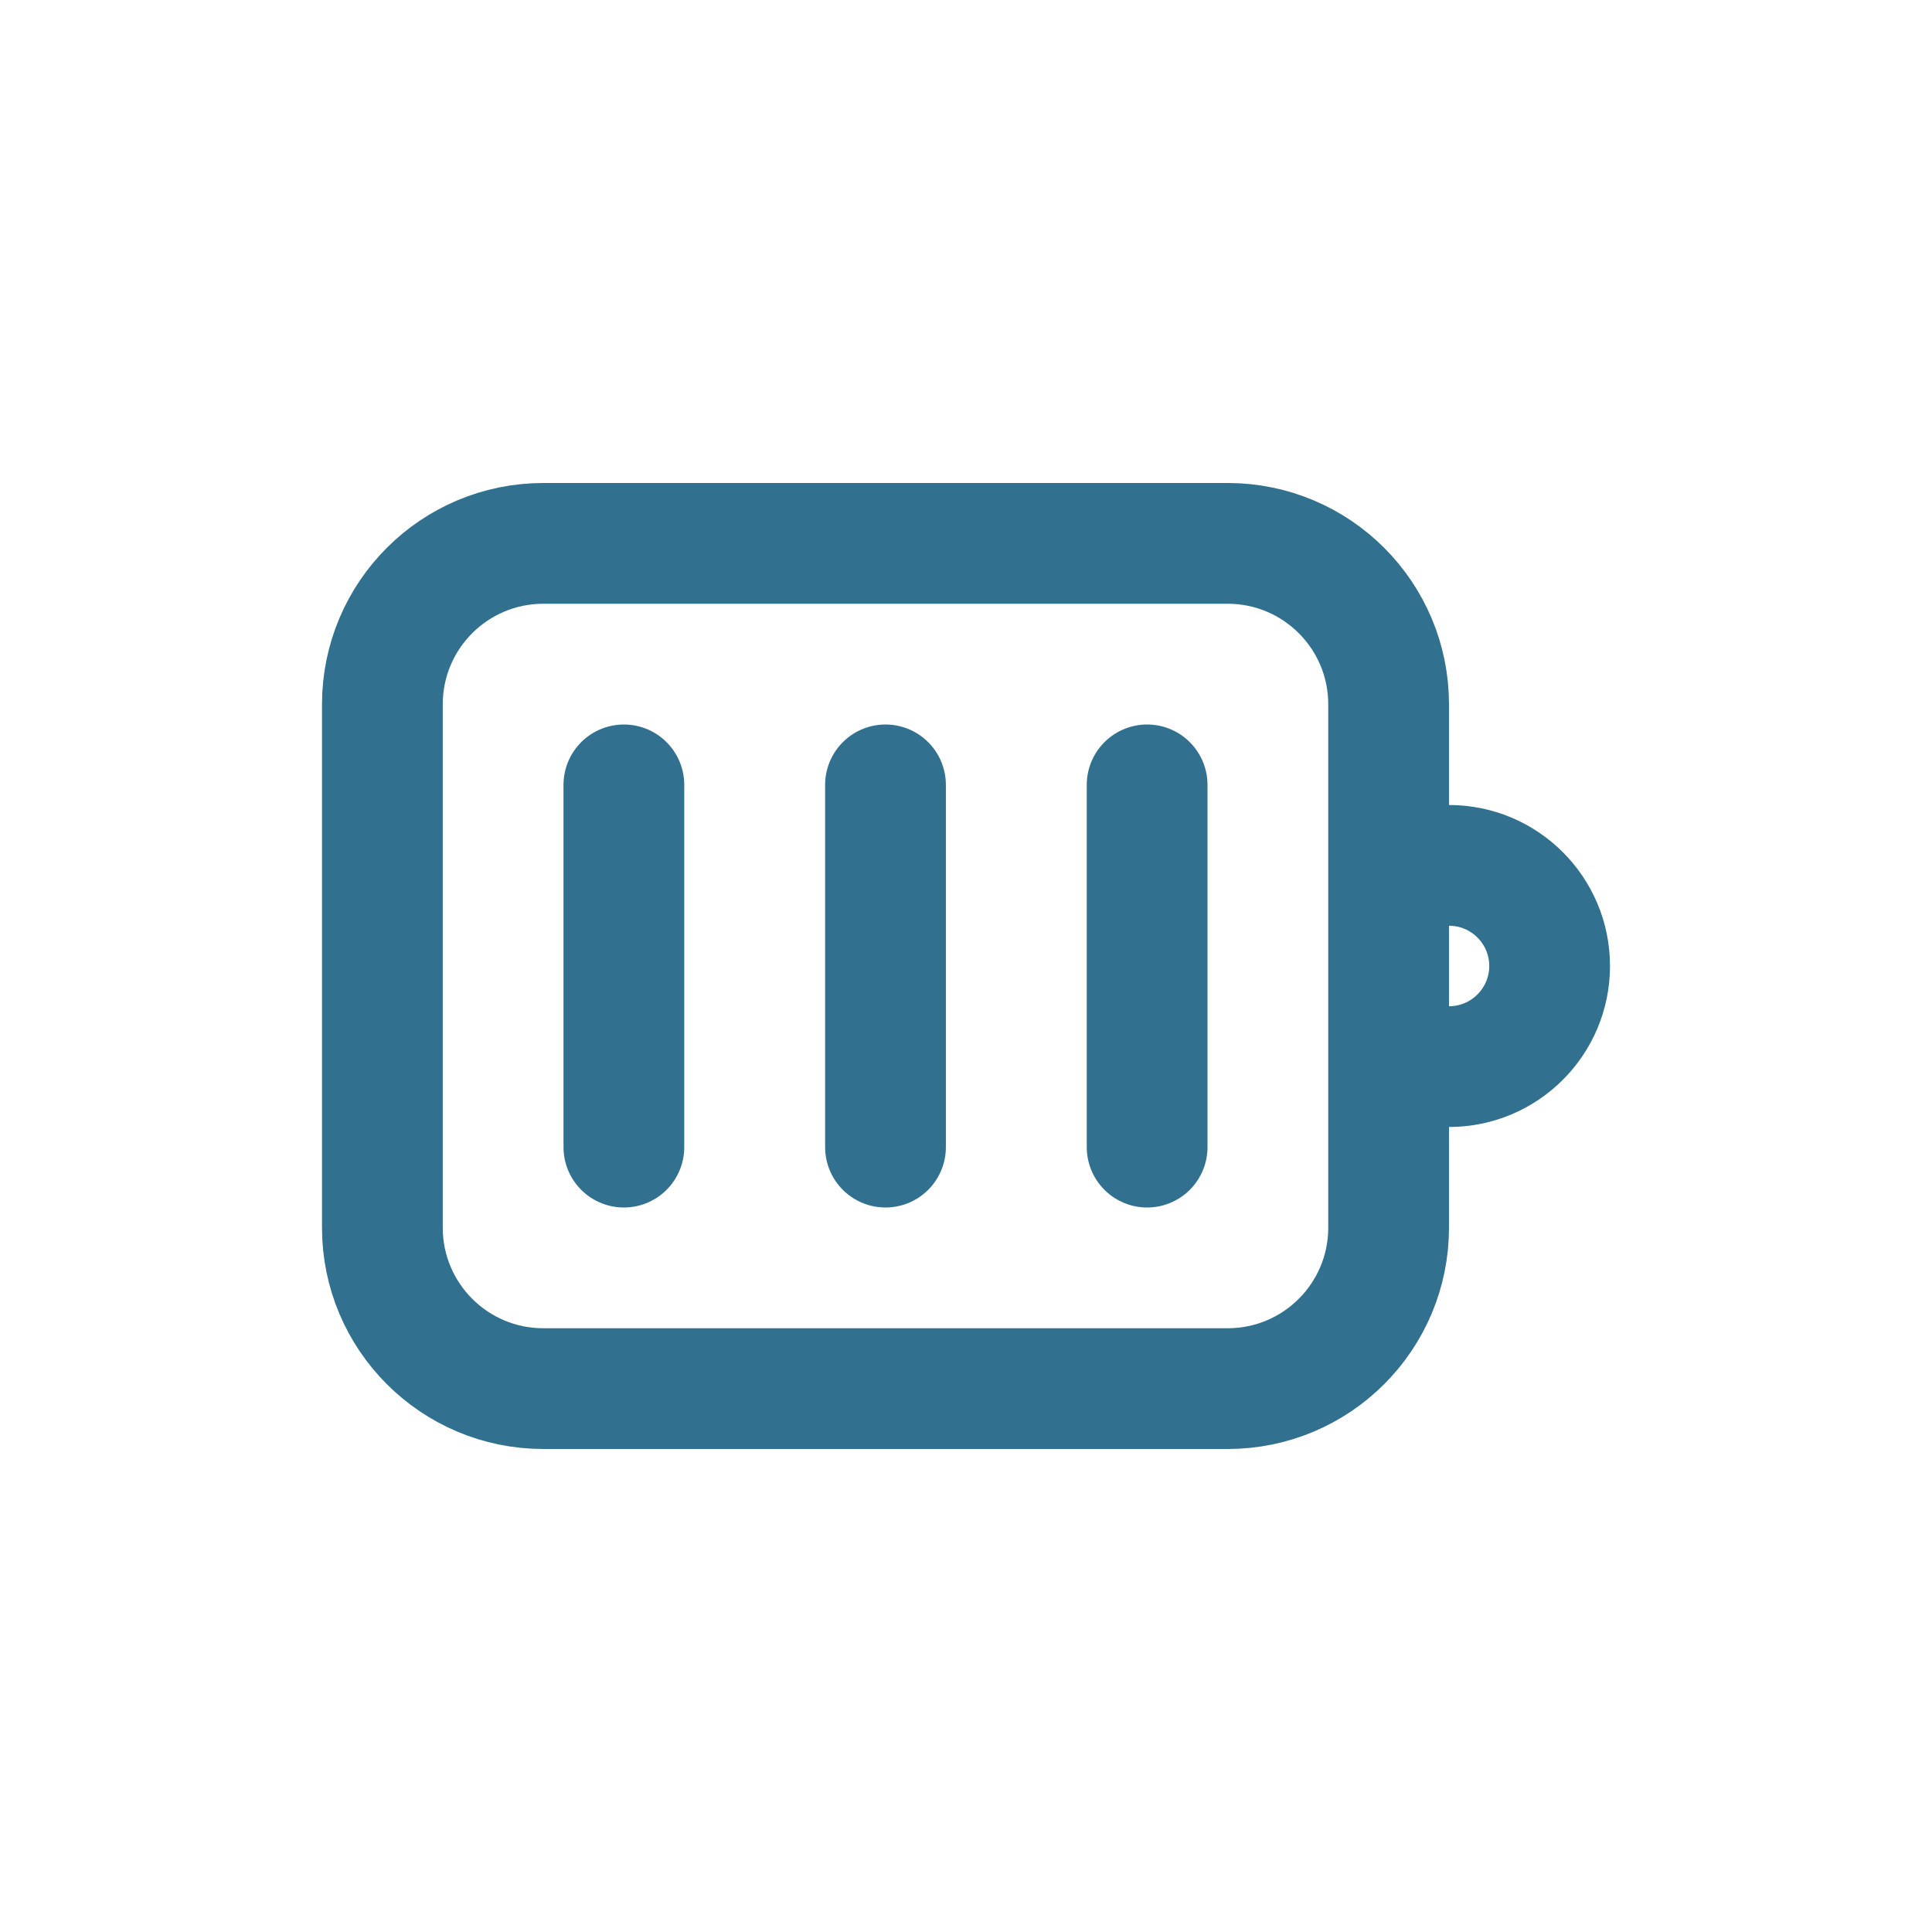 <svg xmlns="http://www.w3.org/2000/svg" width="24" height="24" fill="none" viewBox="0 0 24 24">
  <path stroke="#31708f" stroke-linecap="round" stroke-linejoin="round" stroke-width="1.5" d="M4.75 8.75C4.75 7.645 5.645 6.75 6.75 6.75H15.25C16.355 6.75 17.25 7.645 17.25 8.75V15.25C17.25 16.355 16.355 17.25 15.25 17.25H6.75C5.645 17.25 4.75 16.355 4.75 15.25V8.75Z"/>
  <path stroke="#31708f" stroke-linecap="round" stroke-linejoin="round" stroke-width="1.5" d="M7.75 9.75V14.25"/>
  <path stroke="#31708f" stroke-linecap="round" stroke-linejoin="round" stroke-width="1.5" d="M11 9.75V14.25"/>
  <path stroke="#31708f" stroke-linecap="round" stroke-linejoin="round" stroke-width="1.5" d="M14.25 9.75V14.25"/>
  <path stroke="#31708f" stroke-linecap="round" stroke-linejoin="round" stroke-width="1.5" d="M17.75 10.75H18C18.69 10.75 19.25 11.31 19.25 12V12C19.25 12.69 18.69 13.25 18 13.25H17.75"/>
</svg>

